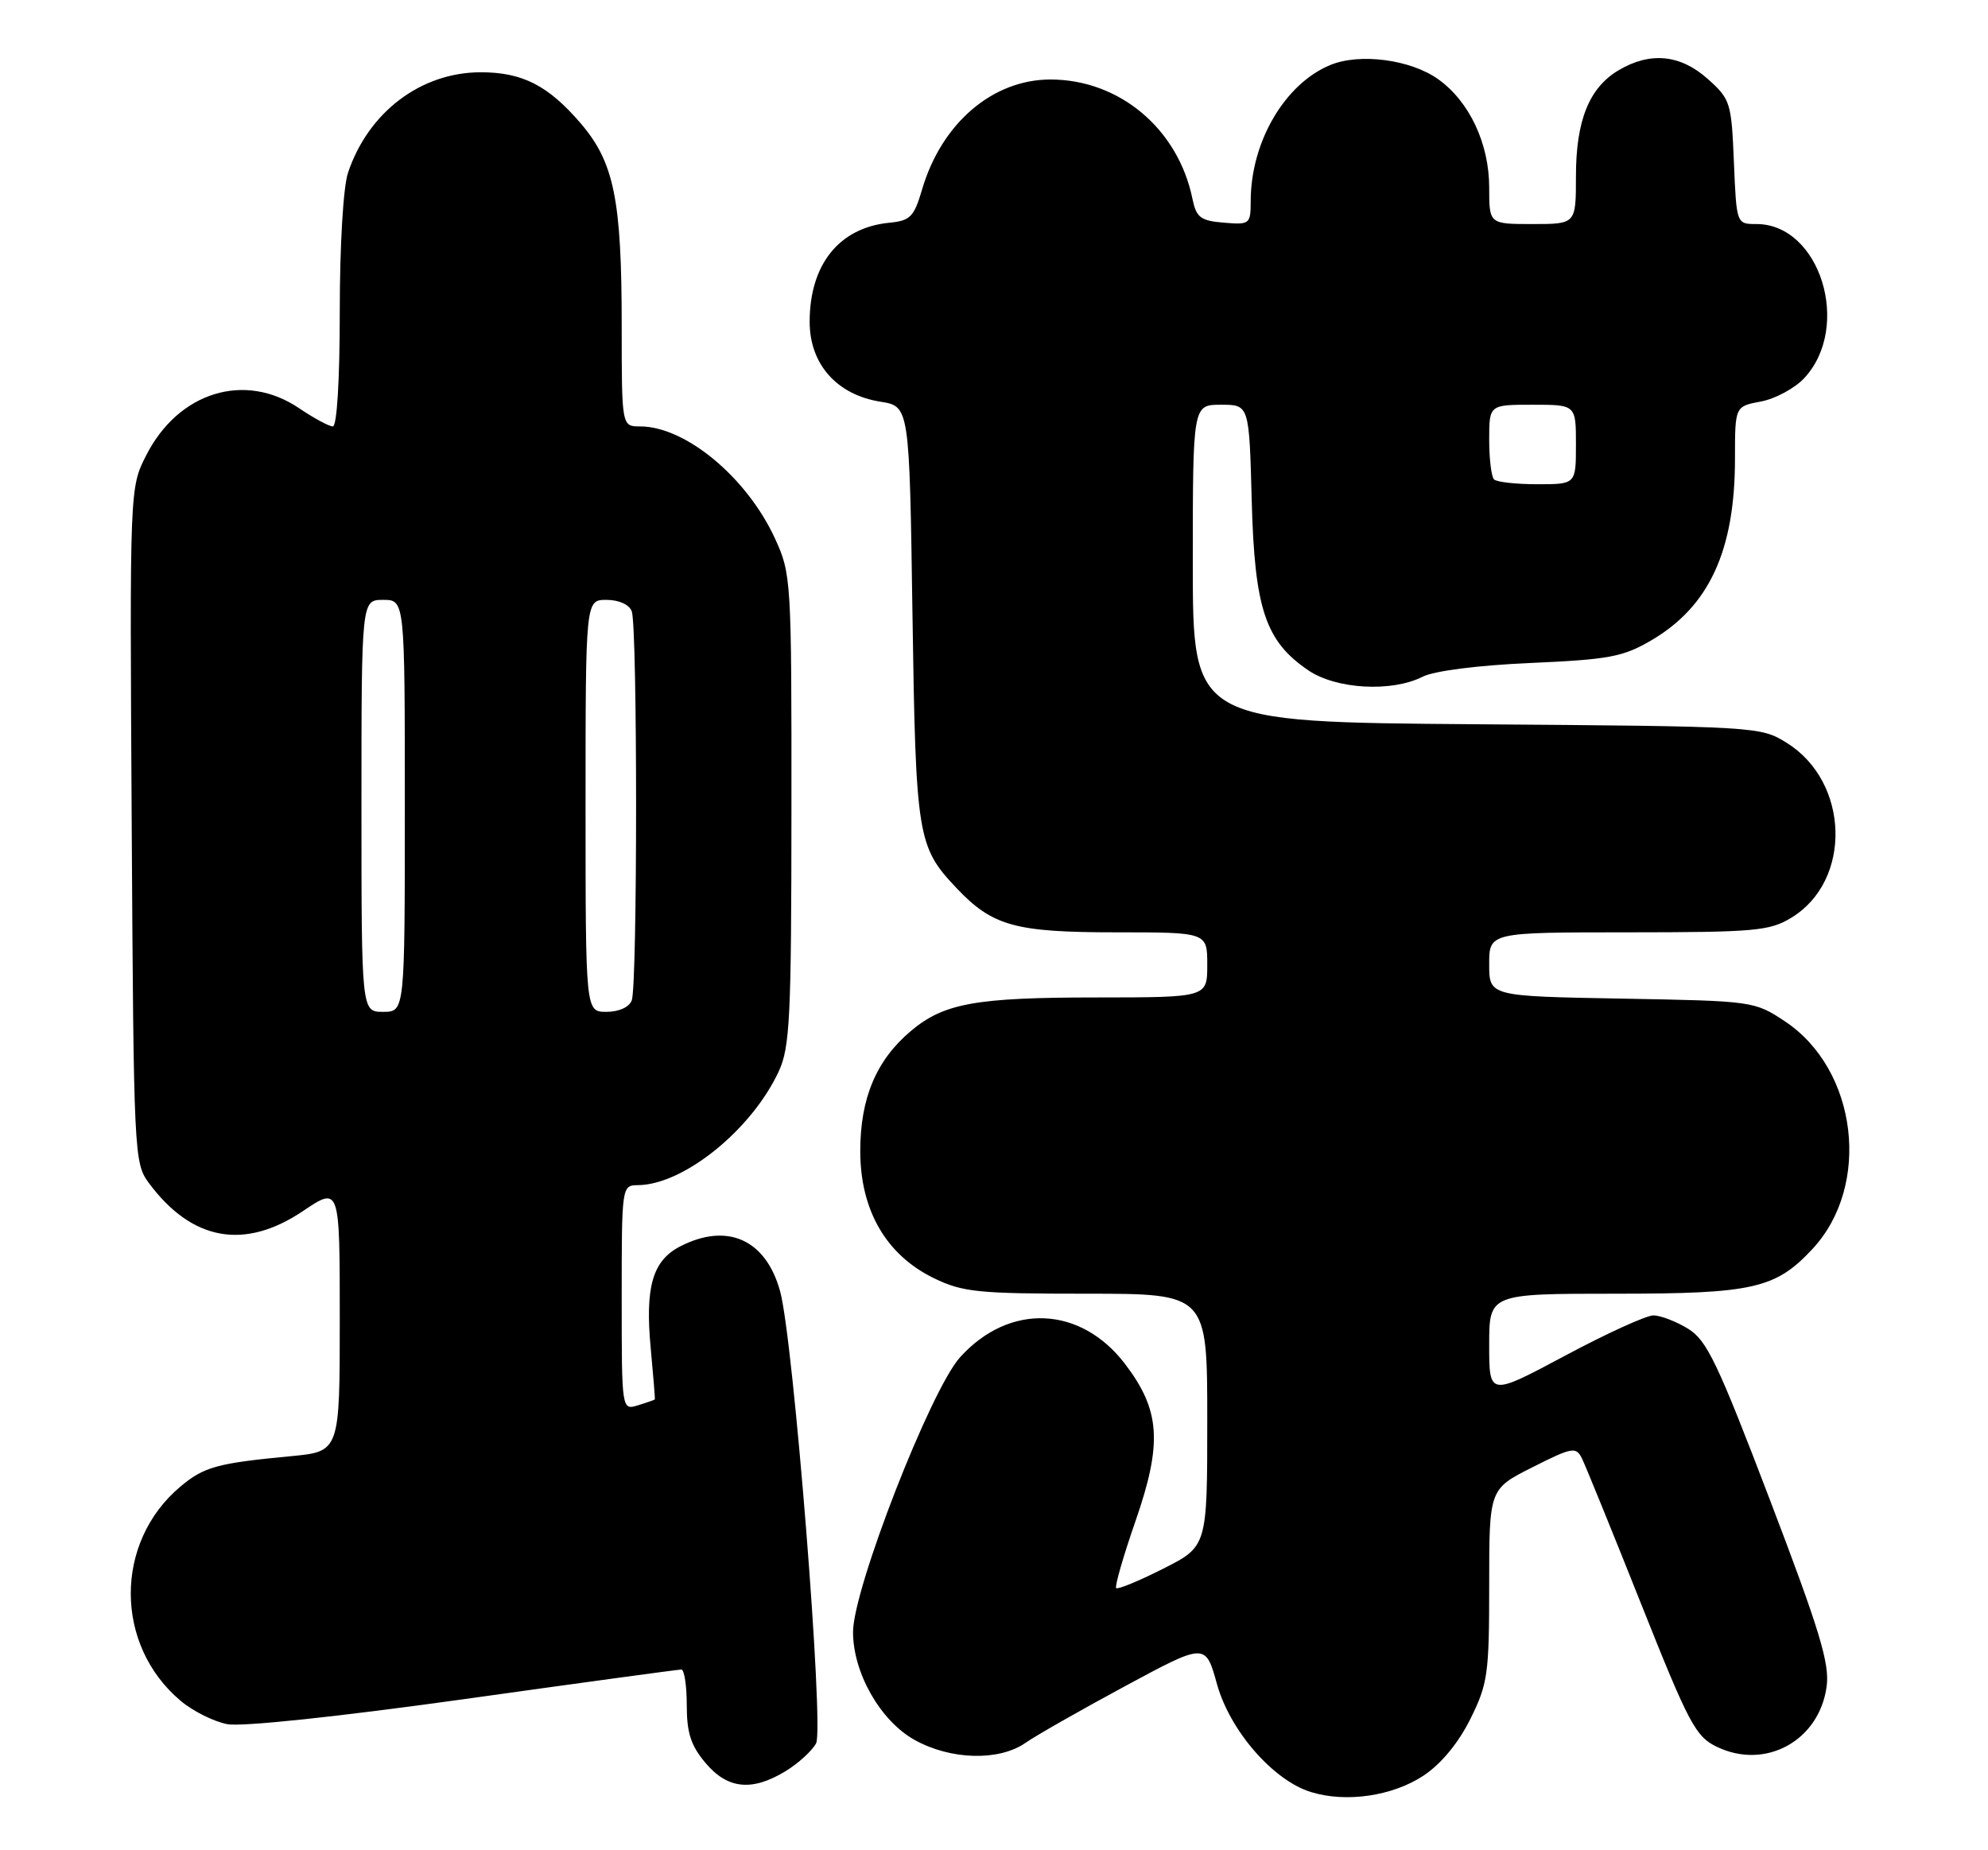 <?xml version="1.0" encoding="UTF-8" standalone="no"?>
<!DOCTYPE svg PUBLIC "-//W3C//DTD SVG 1.1//EN" "http://www.w3.org/Graphics/SVG/1.1/DTD/svg11.dtd" >
<svg xmlns="http://www.w3.org/2000/svg" xmlns:xlink="http://www.w3.org/1999/xlink" version="1.1" viewBox="0 0 275 256">
 <g >
 <path fill="currentColor"
d=" M 196.90 245.69 C 199.34 244.07 201.72 241.20 203.38 237.87 C 205.81 232.98 206.00 231.65 206.00 219.32 C 206.00 206.03 206.00 206.03 211.97 203.02 C 217.45 200.25 218.00 200.15 218.81 201.75 C 219.29 202.71 222.97 211.75 226.98 221.83 C 233.64 238.57 234.56 240.30 237.53 241.71 C 244.26 244.93 251.68 240.82 252.68 233.33 C 253.11 230.16 251.70 225.53 244.85 207.57 C 237.59 188.54 236.11 185.43 233.50 183.84 C 231.85 182.83 229.70 182.01 228.72 182.00 C 227.73 182.00 222.22 184.51 216.47 187.59 C 206.00 193.18 206.00 193.18 206.00 186.09 C 206.00 179.00 206.00 179.00 223.54 179.00 C 242.50 179.00 245.61 178.29 250.70 172.83 C 258.90 164.05 256.96 147.98 246.90 141.31 C 242.69 138.52 242.50 138.50 224.33 138.17 C 206.00 137.84 206.00 137.84 206.00 133.42 C 206.00 129.00 206.00 129.00 225.25 129.00 C 242.79 128.99 244.79 128.81 247.81 126.97 C 256.23 121.84 255.85 108.18 247.14 102.77 C 243.54 100.53 243.05 100.50 204.25 100.21 C 165.00 99.91 165.00 99.91 165.00 77.96 C 165.00 56.00 165.00 56.00 168.90 56.00 C 172.80 56.00 172.80 56.00 173.15 69.25 C 173.55 84.25 175.03 88.70 180.98 92.75 C 184.84 95.37 192.52 95.80 196.80 93.63 C 198.41 92.82 204.43 92.05 211.75 91.73 C 222.59 91.25 224.52 90.89 228.44 88.59 C 236.44 83.90 240.00 76.17 240.00 63.45 C 240.00 56.22 240.00 56.22 243.61 55.55 C 245.59 55.17 248.28 53.72 249.59 52.31 C 256.18 45.20 251.77 31.00 242.97 31.00 C 240.21 31.00 240.21 31.00 239.85 22.42 C 239.51 14.18 239.37 13.72 236.23 10.92 C 232.45 7.54 228.28 7.13 223.92 9.71 C 219.83 12.12 218.00 16.67 218.00 24.40 C 218.00 31.00 218.00 31.00 212.00 31.00 C 206.00 31.00 206.00 31.00 206.00 25.96 C 206.00 19.86 203.26 14.03 198.93 10.95 C 195.11 8.23 188.08 7.31 184.01 9.00 C 177.72 11.60 173.02 19.63 173.01 27.81 C 173.00 31.02 172.89 31.11 169.29 30.81 C 166.06 30.54 165.49 30.10 164.95 27.50 C 162.96 17.81 154.84 11.00 145.30 11.00 C 137.29 11.01 130.24 17.06 127.55 26.22 C 126.43 30.02 125.92 30.54 123.00 30.82 C 116.08 31.51 112.00 36.59 112.00 44.53 C 112.00 50.38 115.75 54.62 121.79 55.58 C 125.80 56.22 125.80 56.22 126.22 84.86 C 126.68 115.83 126.89 117.14 132.31 122.87 C 137.30 128.14 140.40 129.00 154.47 129.00 C 167.00 129.00 167.00 129.00 167.00 133.50 C 167.00 138.00 167.00 138.00 151.75 138.01 C 134.96 138.01 130.57 138.80 125.99 142.66 C 121.22 146.68 119.00 151.94 119.00 159.26 C 119.00 167.47 122.59 173.65 129.20 176.86 C 133.19 178.79 135.30 179.00 150.32 179.00 C 167.00 179.00 167.00 179.00 167.00 196.49 C 167.00 213.97 167.00 213.97 160.90 217.05 C 157.54 218.75 154.62 219.95 154.40 219.73 C 154.18 219.51 155.38 215.33 157.08 210.44 C 160.81 199.68 160.51 195.14 155.65 188.75 C 149.50 180.66 139.63 180.24 132.81 187.79 C 128.73 192.30 118.00 219.85 118.00 225.81 C 118.00 231.46 121.78 238.09 126.50 240.73 C 131.49 243.52 138.18 243.70 141.85 241.15 C 143.31 240.13 149.51 236.60 155.63 233.30 C 166.76 227.30 166.76 227.30 168.34 233.00 C 170.14 239.48 176.13 246.36 181.37 247.96 C 186.23 249.45 192.62 248.51 196.90 245.69 Z  M 108.69 245.05 C 110.44 243.98 112.33 242.25 112.89 241.21 C 114.02 239.10 109.76 185.42 107.92 178.69 C 105.96 171.50 100.60 169.09 94.06 172.47 C 90.27 174.43 89.22 178.08 90.01 186.50 C 90.37 190.35 90.63 193.56 90.58 193.63 C 90.54 193.69 89.49 194.06 88.25 194.44 C 86.00 195.13 86.00 195.13 86.00 179.57 C 86.00 164.10 86.01 164.00 88.25 163.98 C 94.57 163.92 103.95 156.34 107.71 148.27 C 109.27 144.92 109.47 140.89 109.48 112.00 C 109.50 80.18 109.45 79.40 107.20 74.50 C 103.31 66.05 94.83 59.00 88.54 59.00 C 86.00 59.00 86.00 59.00 86.00 45.05 C 86.00 27.64 84.95 22.47 80.34 17.08 C 75.84 11.83 72.27 10.00 66.51 10.00 C 58.23 10.00 50.95 15.51 48.14 23.90 C 47.48 25.87 47.00 33.96 47.00 43.15 C 47.00 52.56 46.61 59.00 46.04 59.00 C 45.52 59.00 43.43 57.87 41.40 56.50 C 33.88 51.39 24.68 54.22 20.22 63.01 C 17.94 67.50 17.94 67.50 18.22 114.18 C 18.49 159.75 18.55 160.92 20.59 163.68 C 26.53 171.69 33.81 173.01 41.90 167.57 C 47.00 164.14 47.00 164.14 47.00 182.49 C 47.00 200.84 47.00 200.84 40.25 201.48 C 30.02 202.45 28.21 202.95 24.93 205.71 C 15.79 213.41 15.81 227.61 24.99 235.33 C 26.68 236.76 29.59 238.21 31.46 238.56 C 33.47 238.94 46.77 237.53 64.18 235.10 C 80.30 232.84 93.84 231.00 94.25 231.00 C 94.66 231.00 95.00 233.22 95.00 235.92 C 95.00 239.76 95.57 241.53 97.59 243.92 C 100.64 247.55 104.02 247.90 108.69 245.05 Z  M 206.67 66.33 C 206.30 65.97 206.00 63.49 206.00 60.83 C 206.00 56.00 206.00 56.00 212.00 56.00 C 218.00 56.00 218.00 56.00 218.00 61.50 C 218.00 67.00 218.00 67.00 212.67 67.00 C 209.73 67.00 207.03 66.70 206.67 66.33 Z  M 50.00 111.50 C 50.00 83.00 50.00 83.00 53.00 83.00 C 56.00 83.00 56.00 83.00 56.00 111.50 C 56.00 140.00 56.00 140.00 53.00 140.00 C 50.00 140.00 50.00 140.00 50.00 111.50 Z  M 81.00 111.50 C 81.00 83.00 81.00 83.00 83.89 83.00 C 85.61 83.00 87.03 83.64 87.39 84.58 C 88.19 86.65 88.19 136.35 87.39 138.42 C 87.03 139.36 85.61 140.00 83.89 140.00 C 81.00 140.00 81.00 140.00 81.00 111.50 Z "/>
</g>
</svg>
